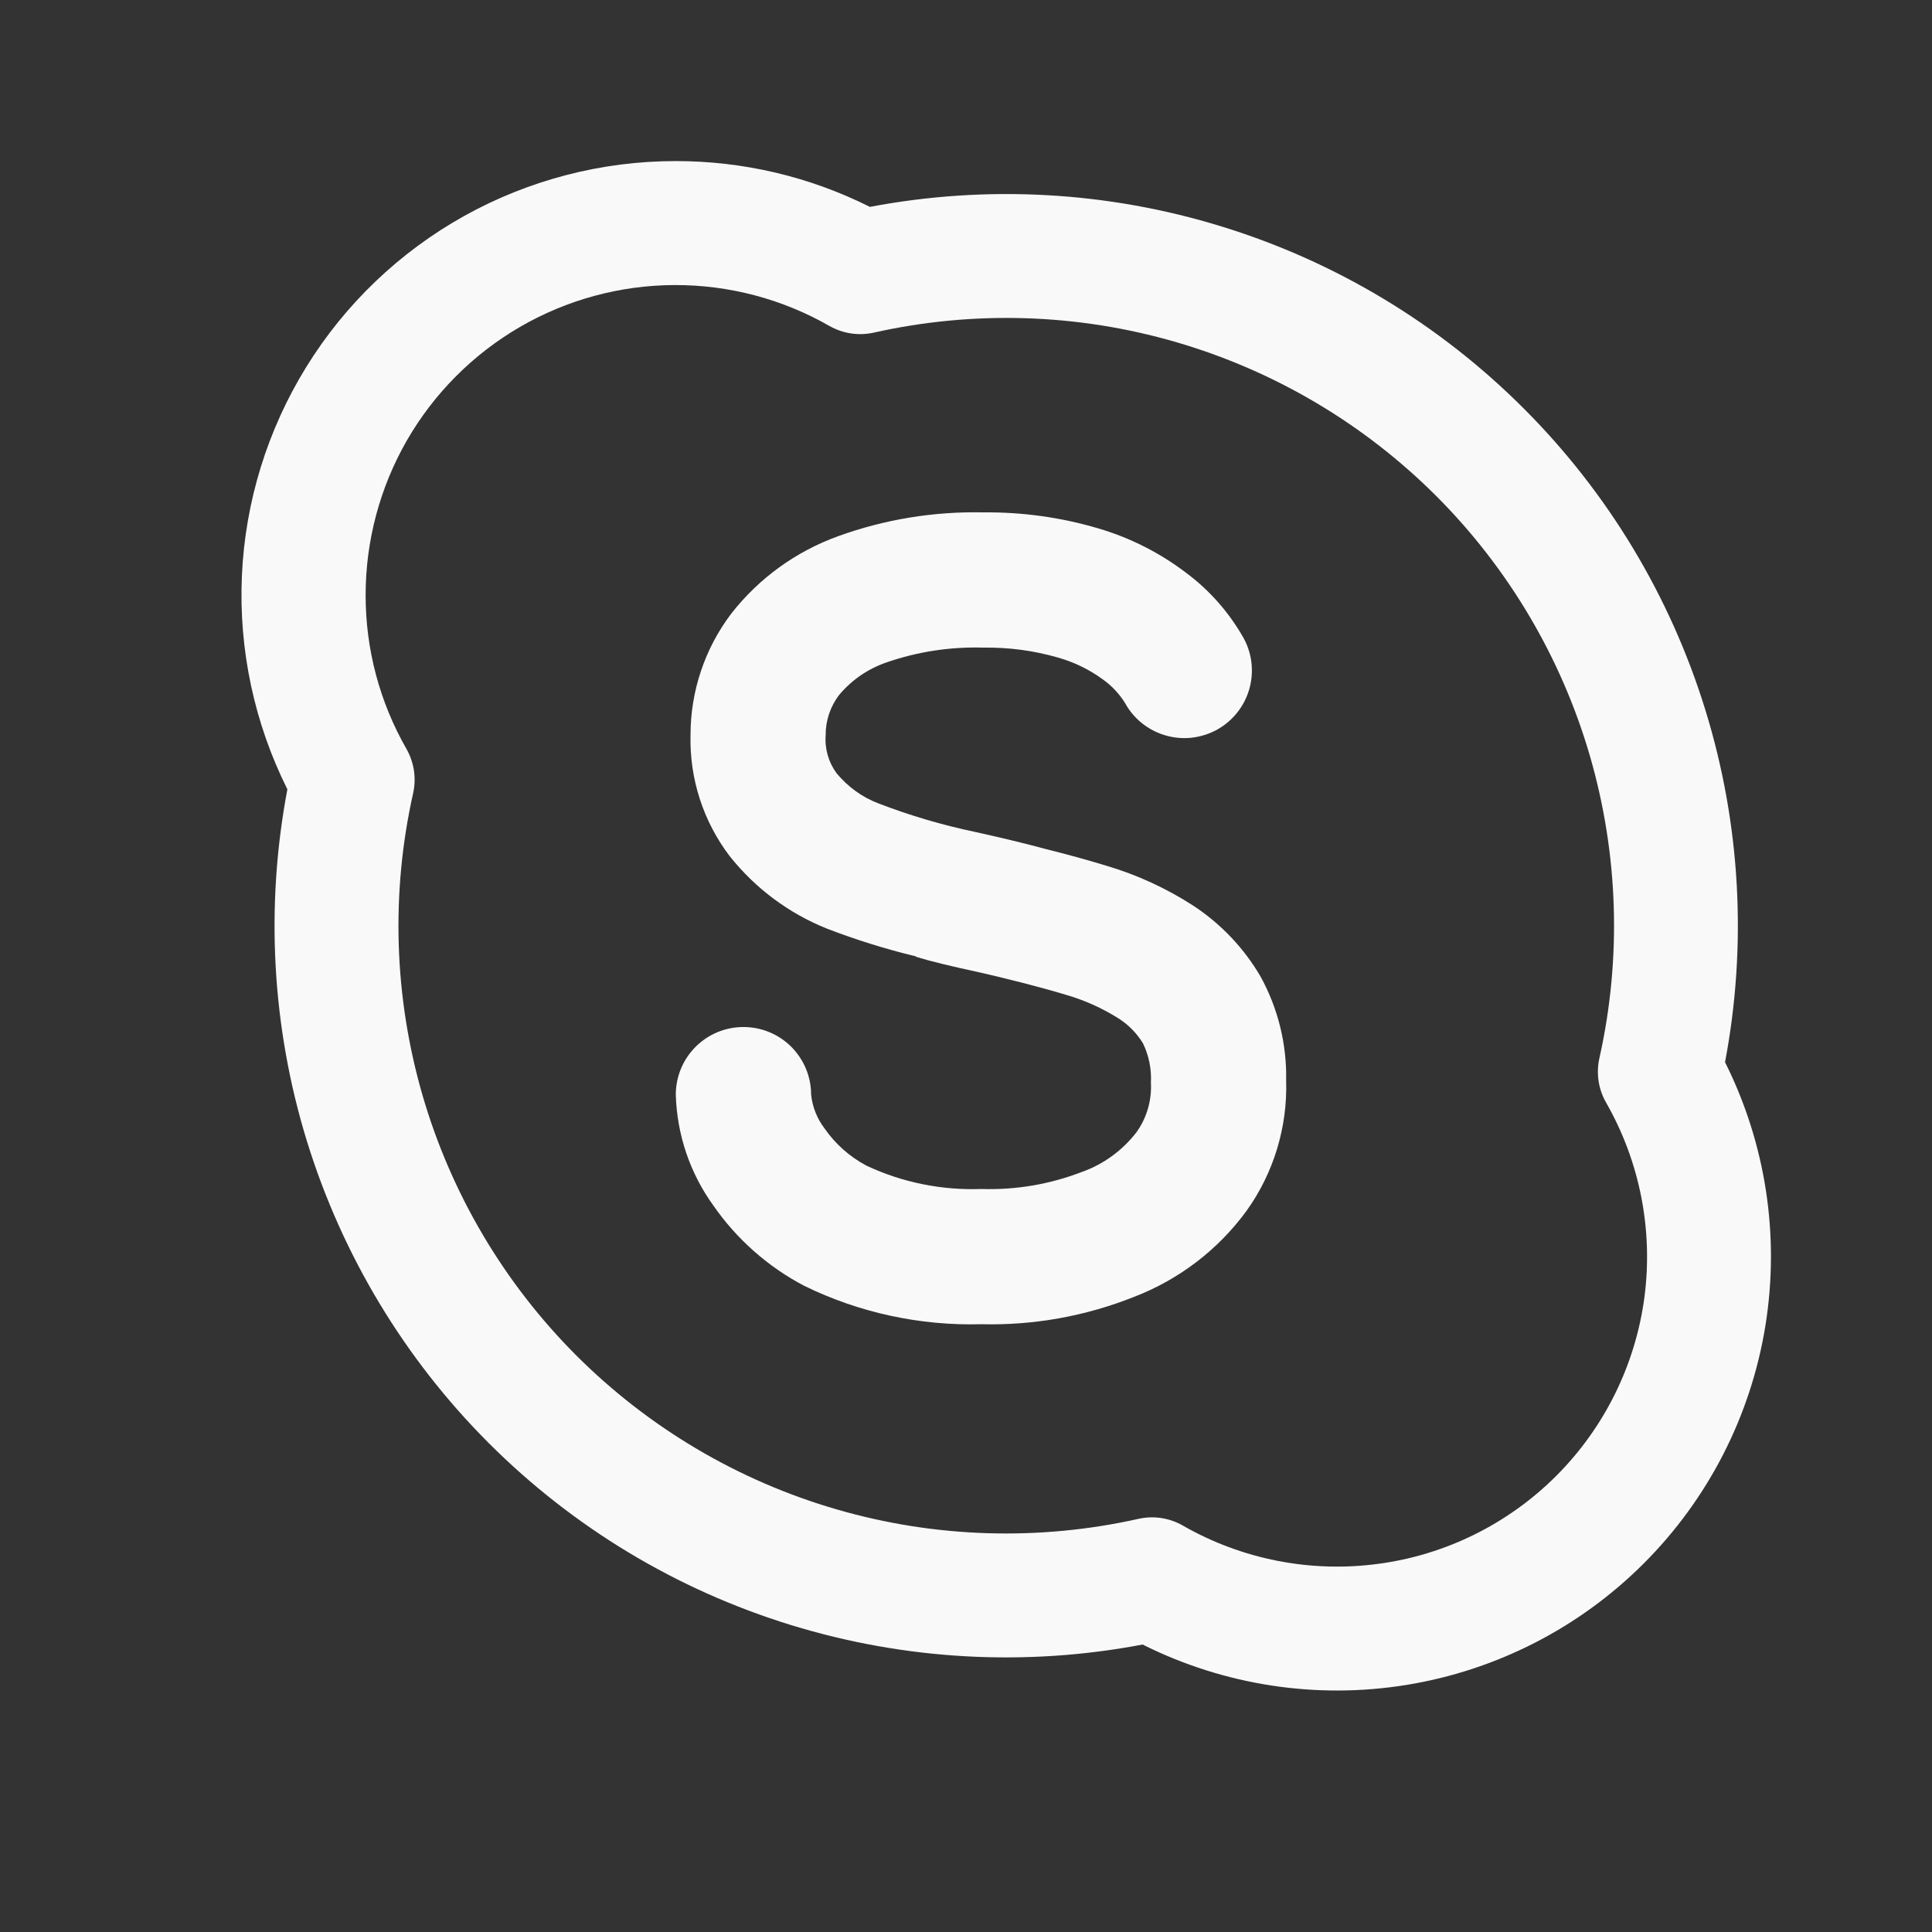 <svg width="24" height="24" viewBox="0 0 24 24" fill="none" xmlns="http://www.w3.org/2000/svg">
<rect x="0" y="0" width="24" height="24" fill="#333333" stroke="none"/>
<path d="M13.739 10.753C14.123 10.866 14.488 11.034 14.824 11.251C15.168 11.477 15.456 11.781 15.662 12.136C15.877 12.53 15.986 12.973 15.977 13.421C15.995 14 15.823 14.569 15.486 15.04C15.133 15.524 14.647 15.895 14.088 16.11C13.486 16.35 12.841 16.466 12.193 16.45C11.431 16.471 10.675 16.308 9.99 15.973C9.539 15.736 9.152 15.394 8.862 14.976C8.571 14.574 8.409 14.094 8.395 13.598C8.395 13.375 8.483 13.162 8.641 13.004C8.799 12.846 9.012 12.758 9.235 12.758C9.458 12.758 9.672 12.846 9.83 13.004C9.987 13.162 10.076 13.375 10.076 13.598C10.092 13.752 10.151 13.898 10.245 14.021C10.379 14.213 10.556 14.37 10.763 14.48C11.21 14.69 11.7 14.788 12.193 14.77C12.62 14.784 13.045 14.711 13.443 14.557C13.71 14.462 13.944 14.29 14.117 14.066C14.245 13.888 14.309 13.67 14.297 13.45C14.306 13.281 14.272 13.112 14.198 12.96C14.121 12.834 14.017 12.728 13.893 12.65C13.694 12.525 13.478 12.427 13.252 12.361C13.067 12.305 12.867 12.251 12.658 12.197L12.643 12.194C12.628 12.19 12.613 12.186 12.598 12.183C12.459 12.147 12.32 12.114 12.18 12.082C11.809 12.002 11.551 11.939 11.39 11.889L11.38 11.883C11.377 11.882 11.375 11.88 11.372 11.879C10.999 11.789 10.632 11.674 10.273 11.536C9.799 11.346 9.383 11.036 9.065 10.636C8.736 10.204 8.564 9.672 8.578 9.129C8.578 8.585 8.756 8.054 9.086 7.62C9.429 7.182 9.888 6.85 10.411 6.661C10.988 6.452 11.599 6.352 12.213 6.365C12.695 6.36 13.177 6.426 13.64 6.563C14.041 6.68 14.416 6.871 14.748 7.126C15.036 7.343 15.274 7.617 15.451 7.931C15.557 8.127 15.58 8.357 15.516 8.571C15.452 8.784 15.306 8.963 15.11 9.069C15.012 9.121 14.906 9.153 14.796 9.165C14.686 9.176 14.575 9.165 14.47 9.133C14.257 9.069 14.077 8.923 13.972 8.727C13.9 8.614 13.807 8.516 13.699 8.439C13.53 8.316 13.341 8.224 13.141 8.168C12.839 8.081 12.526 8.04 12.212 8.045C11.806 8.033 11.401 8.095 11.017 8.227C10.788 8.305 10.586 8.442 10.429 8.627C10.317 8.77 10.256 8.947 10.257 9.128C10.243 9.298 10.291 9.466 10.391 9.604C10.529 9.771 10.706 9.901 10.909 9.979C11.301 10.13 11.704 10.249 12.115 10.335C12.46 10.411 12.739 10.479 12.975 10.543C13.243 10.61 13.504 10.681 13.739 10.753Z" fill="#F9F9F9"/>
<path fill-rule="evenodd" clip-rule="evenodd" d="M8.392 2.001C7.473 2.001 6.569 2.236 5.766 2.683C4.963 3.131 4.288 3.776 3.805 4.558C3.322 5.34 3.046 6.233 3.005 7.151C2.964 8.07 3.159 8.983 3.57 9.805C3.294 11.261 3.377 12.761 3.813 14.177C4.25 15.592 5.025 16.88 6.072 17.927C7.12 18.975 8.407 19.75 9.823 20.186C11.238 20.622 12.739 20.706 14.194 20.429C15.207 20.936 16.353 21.112 17.47 20.931C18.588 20.75 19.62 20.221 20.42 19.421C21.221 18.62 21.749 17.588 21.93 16.471C22.111 15.353 21.936 14.207 21.429 13.195C21.705 11.74 21.622 10.239 21.186 8.824C20.75 7.408 19.975 6.12 18.927 5.073C17.88 4.025 16.593 3.25 15.177 2.814C13.762 2.377 12.261 2.294 10.806 2.57C10.057 2.194 9.23 2 8.392 2.001ZM4.542 7.392C4.542 6.718 4.719 6.055 5.055 5.47C5.392 4.886 5.876 4.4 6.46 4.061C7.043 3.723 7.705 3.543 8.38 3.541C9.055 3.539 9.718 3.714 10.303 4.049C10.47 4.144 10.666 4.174 10.854 4.132C12.095 3.854 13.386 3.894 14.607 4.249C15.828 4.604 16.94 5.261 17.84 6.16C18.739 7.059 19.396 8.171 19.751 9.392C20.105 10.614 20.146 11.905 19.868 13.146C19.826 13.333 19.856 13.53 19.951 13.696C20.371 14.43 20.538 15.281 20.427 16.119C20.315 16.957 19.93 17.735 19.333 18.333C18.735 18.931 17.957 19.316 17.119 19.427C16.281 19.539 15.429 19.372 14.695 18.952C14.529 18.856 14.333 18.826 14.146 18.867C12.905 19.145 11.614 19.105 10.393 18.75C9.172 18.396 8.06 17.738 7.16 16.839C6.261 15.94 5.604 14.828 5.249 13.607C4.895 12.386 4.854 11.095 5.132 9.854C5.174 9.666 5.144 9.47 5.049 9.303C4.716 8.722 4.541 8.063 4.542 7.392Z" fill="#F9F9F9"/>
</svg>
